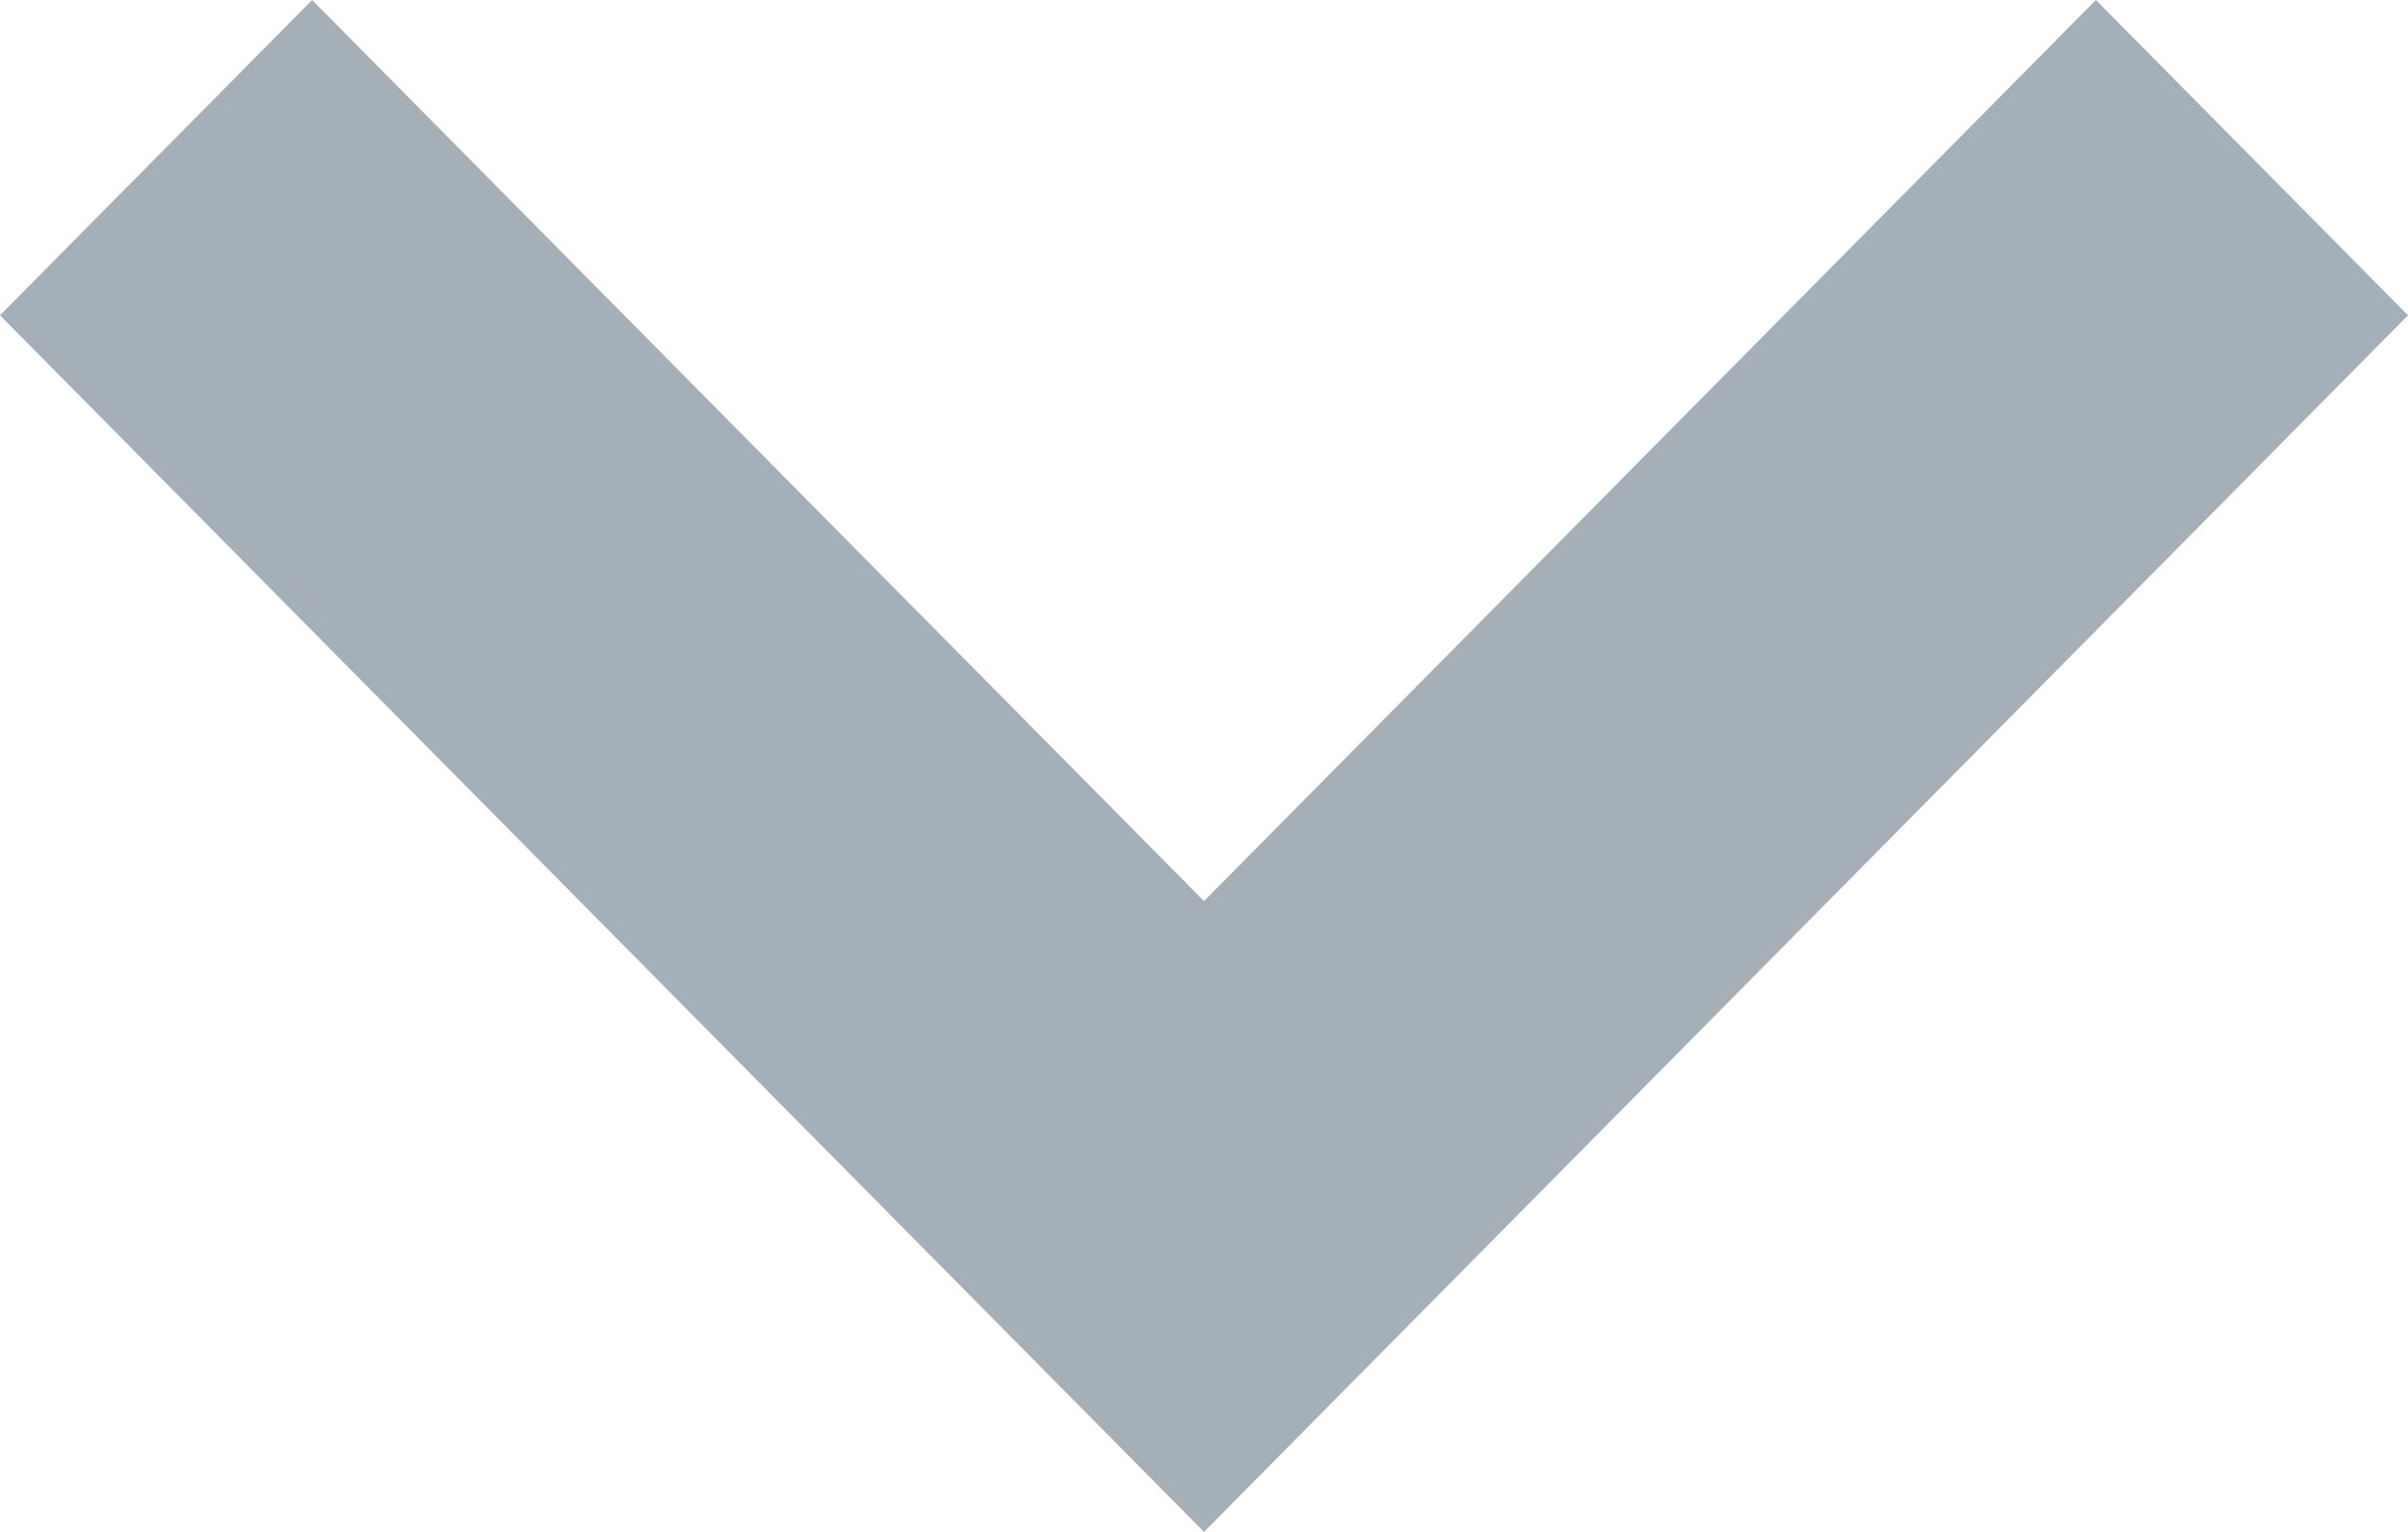 <svg id="small-down" xmlns="http://www.w3.org/2000/svg" width="13.2" height="8.4" viewBox="0 0 13.2 8.4">
  <path id="Path_26" data-name="Path 26" d="M9.2,13,2.6,6.329,4.311,4.6,9.2,9.541,14.089,4.6,15.8,6.329Z" transform="translate(-2.6 -4.6)" fill="#a4afb7"/>
</svg>
